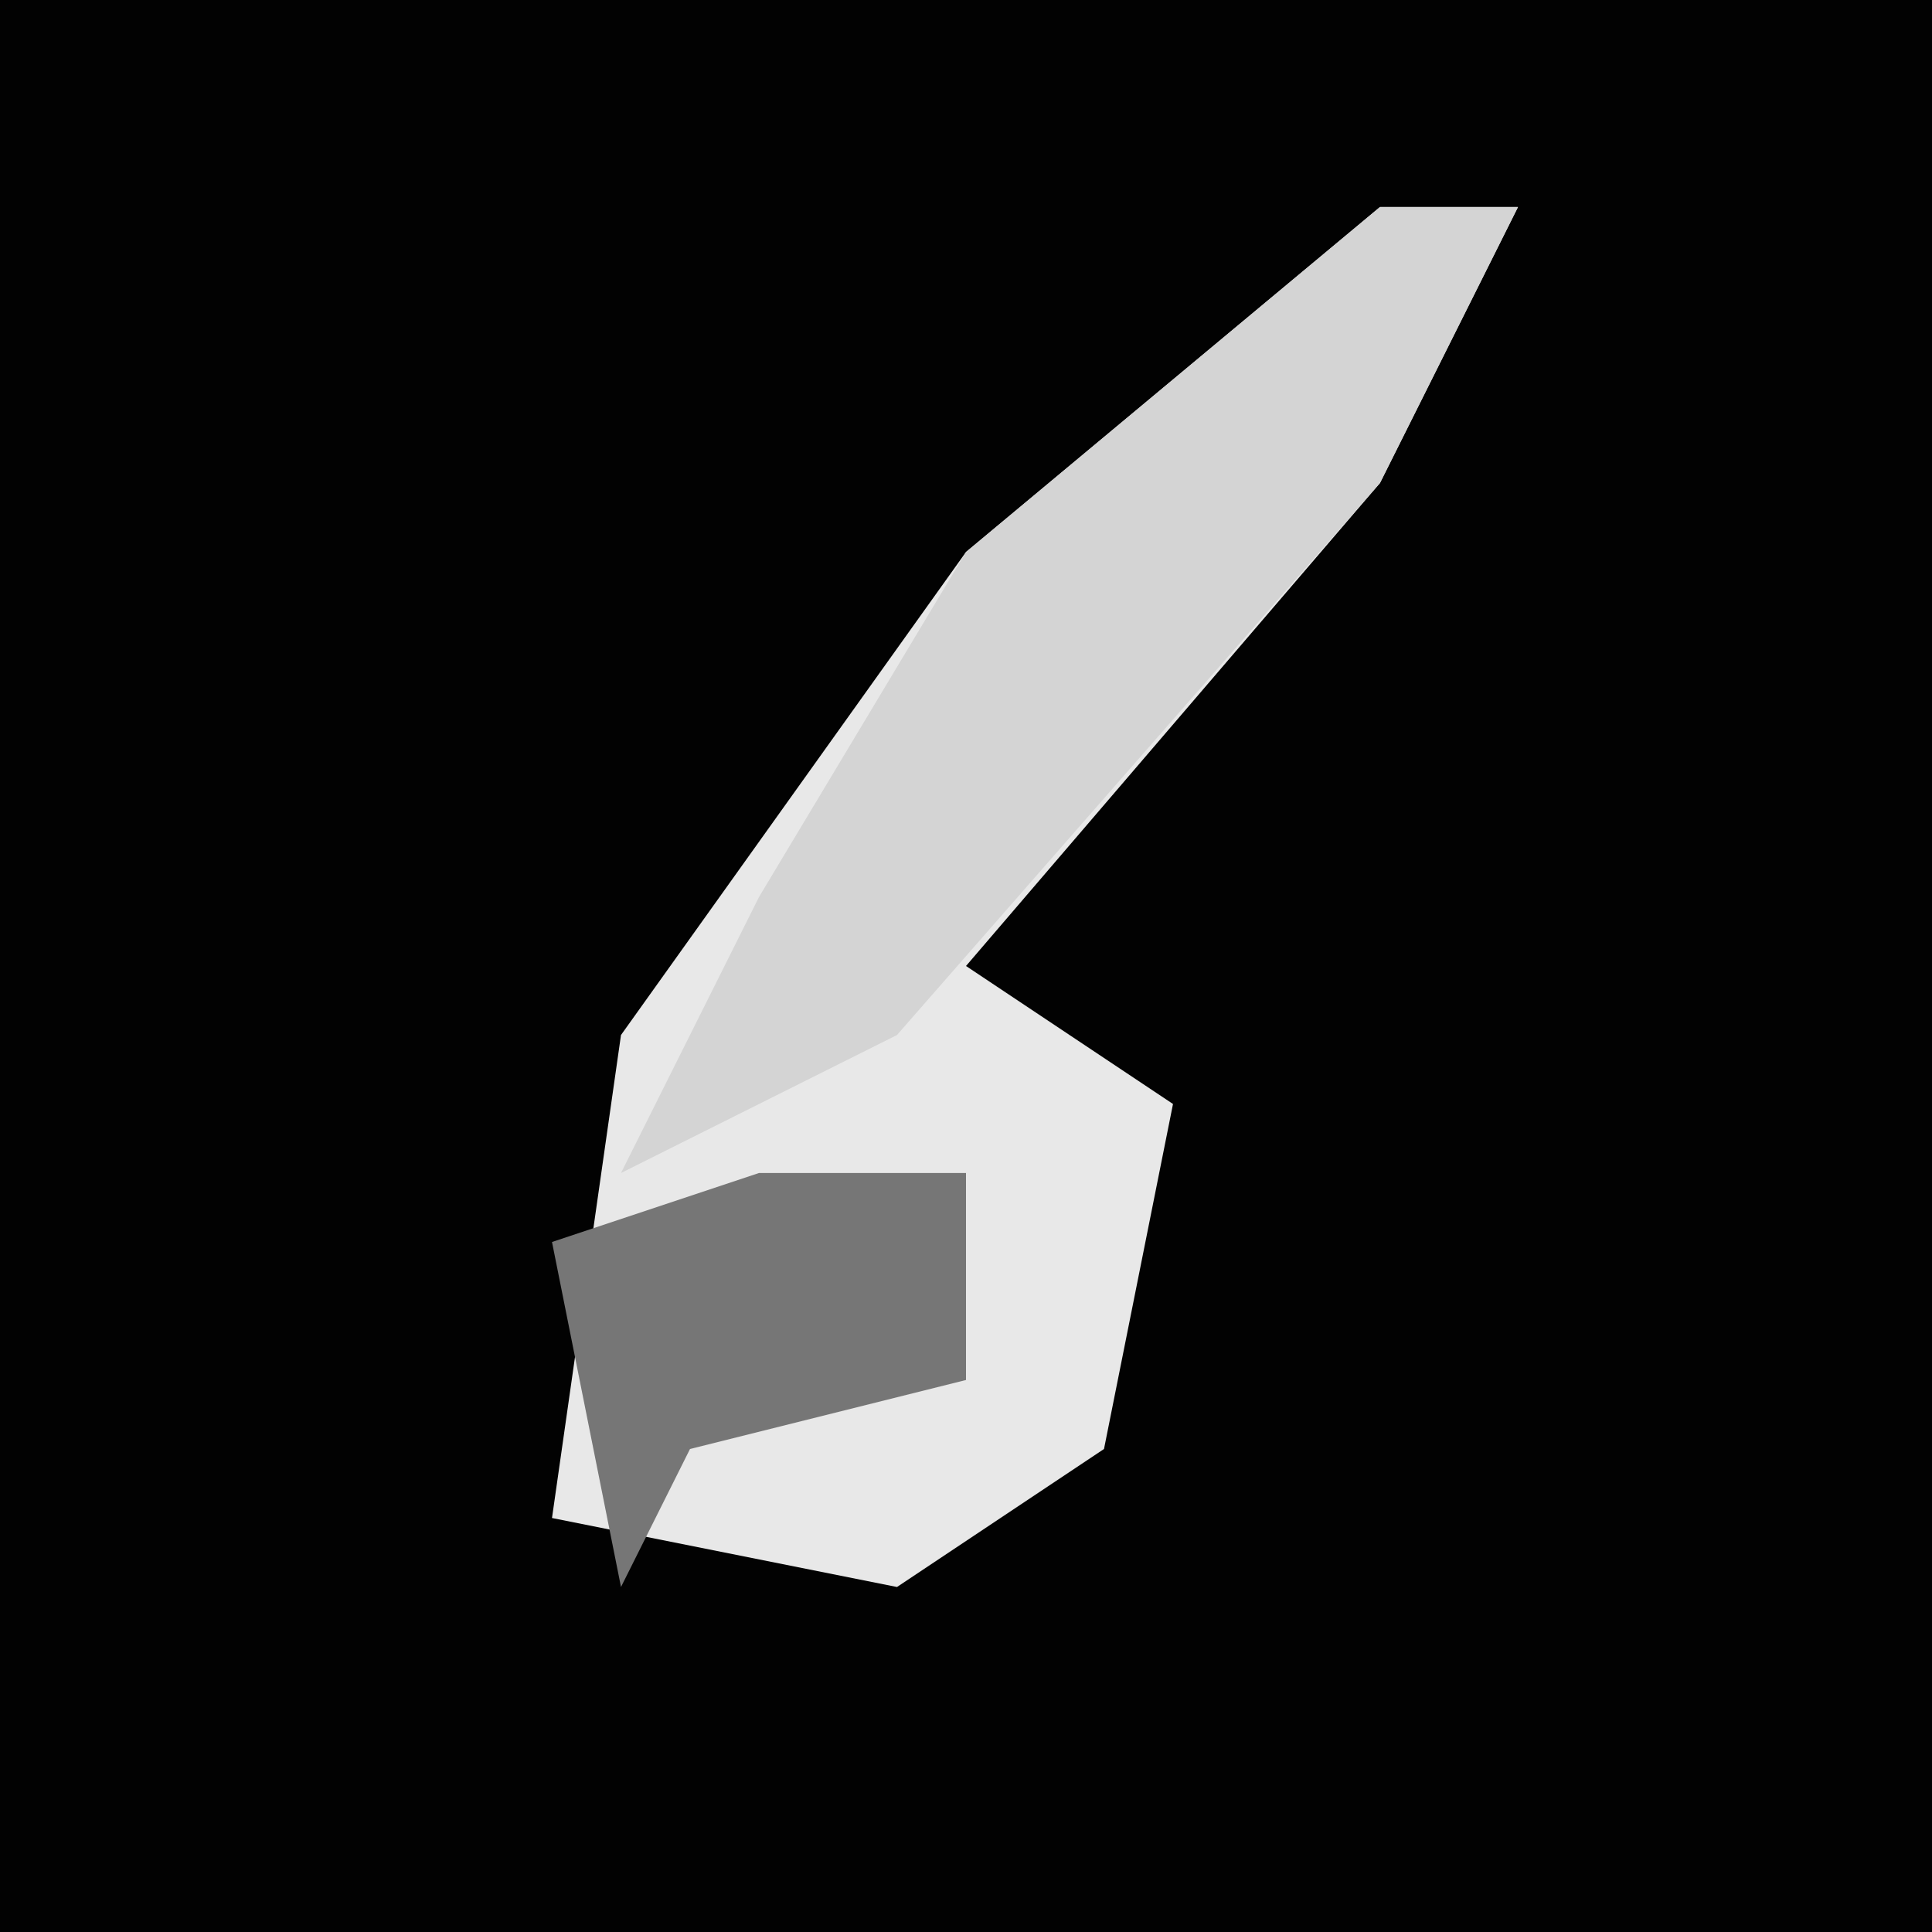 <?xml version="1.0" encoding="UTF-8"?>
<svg version="1.1" xmlns="http://www.w3.org/2000/svg" width="28" height="28">
<path d="M0,0 L28,0 L28,28 L0,28 Z " fill="#020202" transform="translate(0,0)"/>
<path d="M0,0 L2,0 L0,4 L-6,11 L-3,13 L-4,18 L-7,20 L-12,19 L-11,12 L-6,5 Z " fill="#E8E8E8" transform="translate(20,3)"/>
<path d="M0,0 L2,0 L0,4 L-7,12 L-11,14 L-9,10 L-6,5 Z " fill="#D4D4D4" transform="translate(20,3)"/>
<path d="M0,0 L3,0 L3,3 L-1,4 L-2,6 L-3,1 Z " fill="#767676" transform="translate(11,17)"/>
</svg>
